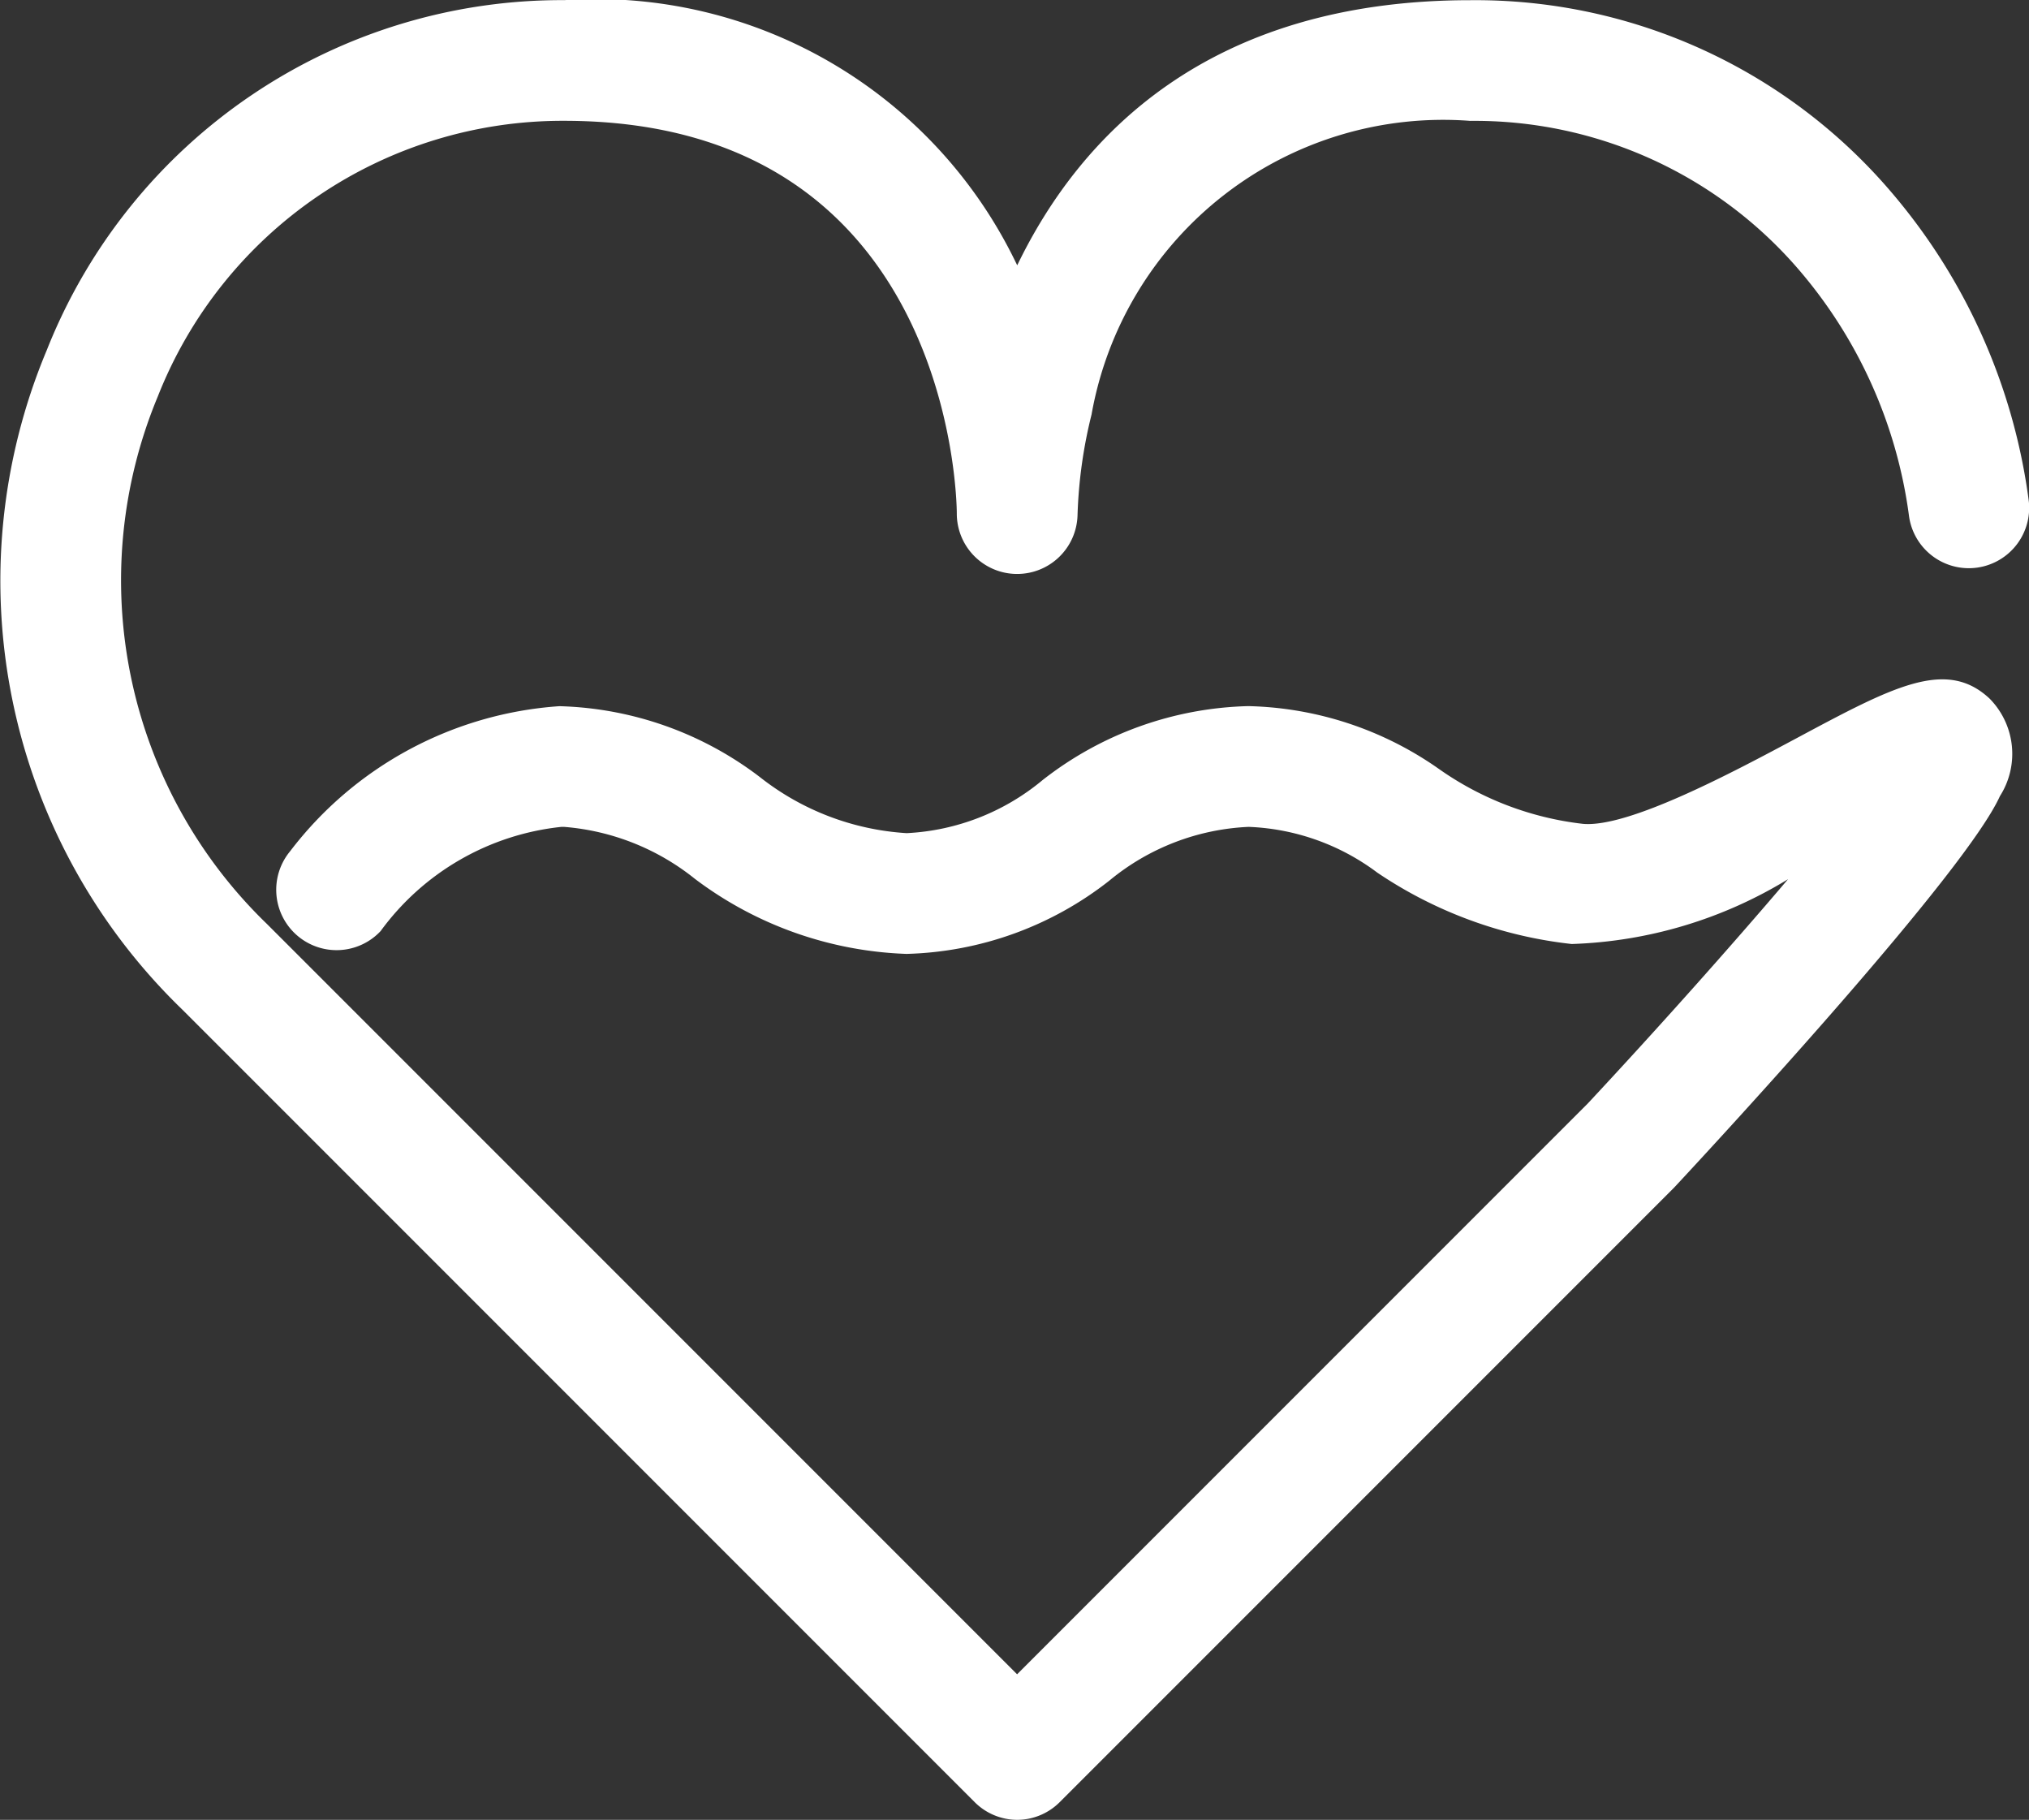 <svg xmlns="http://www.w3.org/2000/svg" width="32" height="28.695" viewBox="0 0 32 28.695">
  <rect x="0" y="0" width="32" height="28.695" fill="#333333" stroke="none"/>
  <defs>
    <style>
      .cls-1 {
        fill: #fff;
      }
    </style>
  </defs>
  <g id="Like_Icon_Empty" transform="translate(-242.473 -372.021)">
    <path id="패스_26" data-name="패스 26" class="cls-1" d="M258.518,400.716a.951.951,0,0,1-.673-.279l-12.5-12.5a9.4,9.4,0,0,1-2.135-10.393,8.735,8.735,0,0,1,8.166-5.521,7.356,7.356,0,0,1,7.1,4.1l.04.081c.982-2.03,3-4.18,7.147-4.18a8.617,8.617,0,0,1,6.643,3.032,9.361,9.361,0,0,1,2.159,4.83.952.952,0,1,1-1.886.26,7.459,7.459,0,0,0-1.718-3.851,6.74,6.74,0,0,0-5.2-2.368,5.632,5.632,0,0,0-5.973,4.631,7.464,7.464,0,0,0-.221,1.59.952.952,0,0,1-.951.923H258.5a.952.952,0,0,1-.937-.952c0-.25-.106-6.193-6.193-6.193a6.861,6.861,0,0,0-6.408,4.346,7.534,7.534,0,0,0,1.722,8.319l11.83,11.83,9-9c1.1-1.179,2.255-2.474,3.159-3.537a6.967,6.967,0,0,1-3.412,1.022,6.8,6.8,0,0,1-3.067-1.126,3.61,3.61,0,0,0-2.028-.721h0a3.7,3.7,0,0,0-2.2.85,5.4,5.4,0,0,1-3.195,1.153h0a5.873,5.873,0,0,1-3.338-1.183,3.771,3.771,0,0,0-2.065-.82h-.041a4.055,4.055,0,0,0-2.851,1.643.952.952,0,0,1-1.428-1.258,5.839,5.839,0,0,1,4.248-2.288,5.446,5.446,0,0,1,3.159,1.116,4.147,4.147,0,0,0,2.317.886h0a3.626,3.626,0,0,0,2.143-.836,5.473,5.473,0,0,1,3.247-1.167h0a5.434,5.434,0,0,1,3.008.993,4.91,4.91,0,0,0,2.265.863c.722.068,2.385-.822,3.378-1.353,1.519-.813,2.356-1.261,3.039-.621a1.24,1.24,0,0,1,.162,1.538c-.546,1.207-4.363,5.34-5.123,6.156l-.024.025-9.684,9.684A.951.951,0,0,1,258.518,400.716Z" transform="translate(0)"/>
  </g>
</svg>

